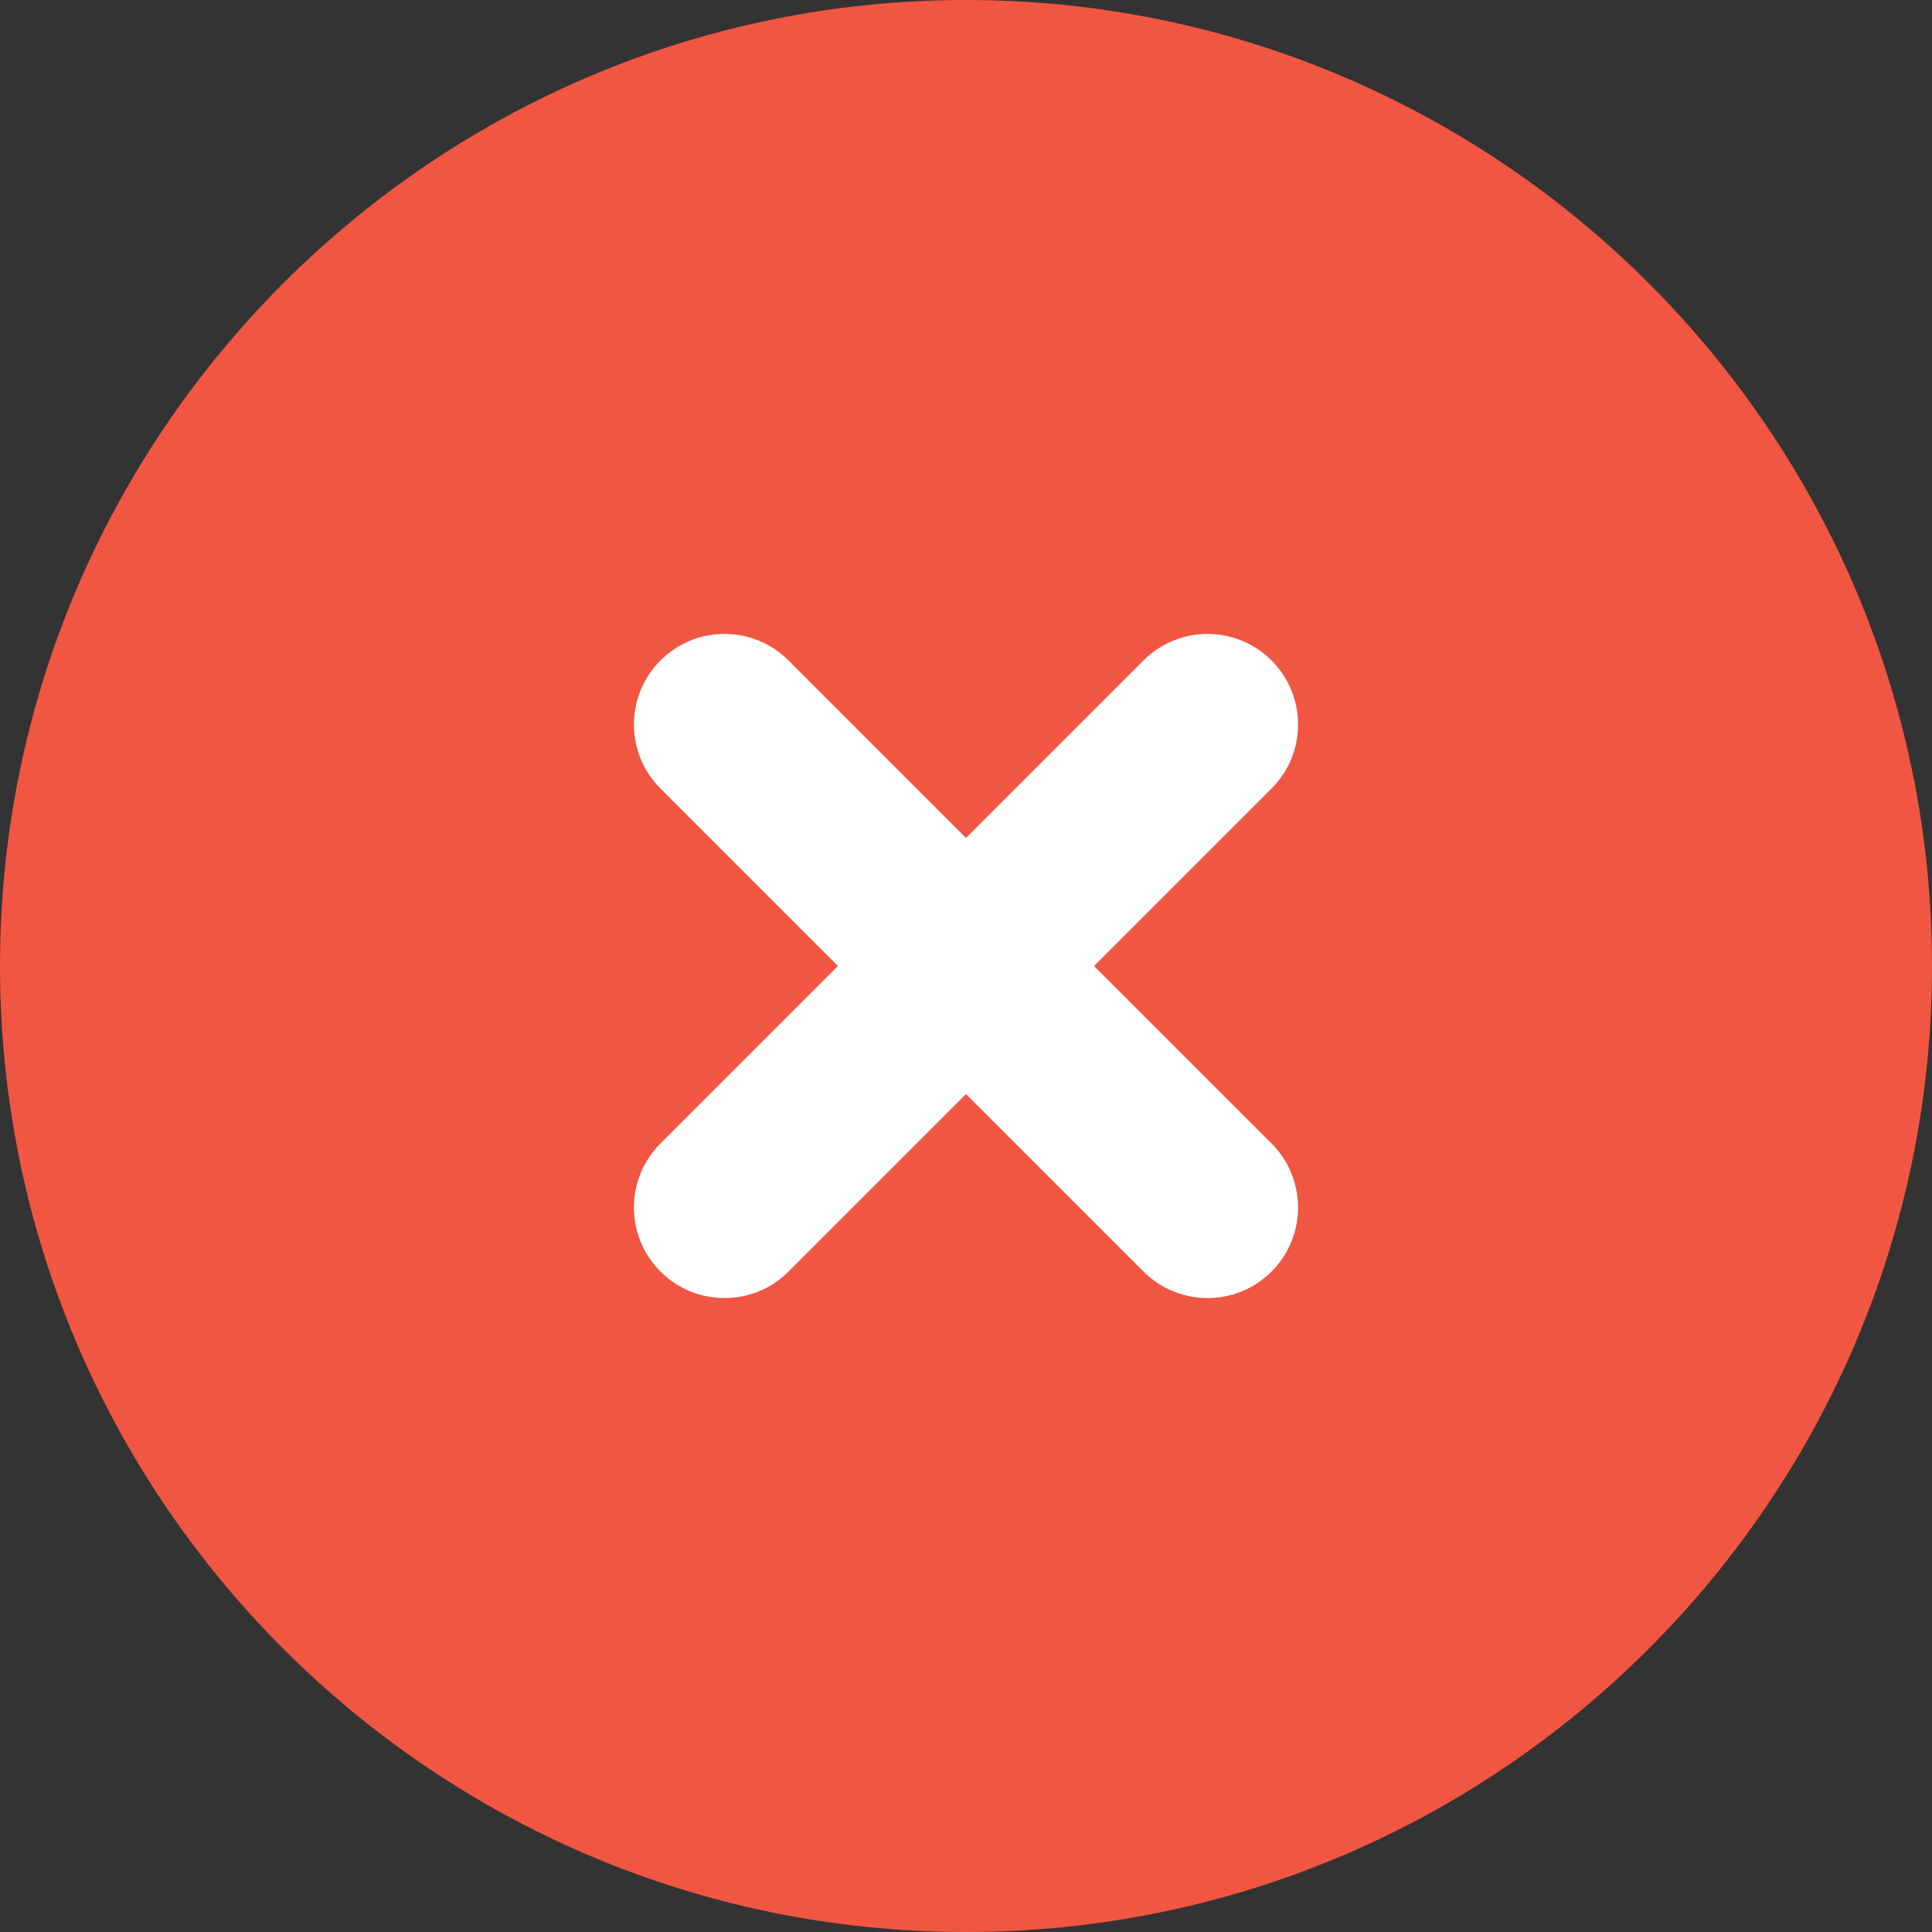 <?xml version="1.0" encoding="iso-8859-1"?>
<!-- Generator: Adobe Illustrator 16.0.0, SVG Export Plug-In . SVG Version: 6.00 Build 0)  -->
<!DOCTYPE svg PUBLIC "-//W3C//DTD SVG 1.1//EN" "http://www.w3.org/Graphics/SVG/1.1/DTD/svg11.dtd">
<svg version="1.1" xmlns="http://www.w3.org/2000/svg" xmlns:xlink="http://www.w3.org/1999/xlink" x="0px" y="0px" width="64px"
	 height="64px" viewBox="0 0 64 64" style="enable-background:new 0 0 64 64;" xml:space="preserve">
<rect x="0" y="0" width="64" height="64" fill="#333333" stroke="none"/>
<g id="Layer_30">
	<g>
		<g>
			<path style="fill:#F15642;" d="M32,64c17.645,0,32-14.355,32-32S49.645,0,32,0C14.355,0,0,14.355,0,32S14.355,64,32,64z"/>
		</g>
		<path style="fill:#FFFFFF;" d="M36.242,32l5.879-5.879c1.172-1.171,1.172-3.071,0-4.242c-1.171-1.172-3.071-1.172-4.242,0
			L32,27.758l-5.879-5.879c-1.171-1.172-3.071-1.172-4.242,0c-1.172,1.171-1.172,3.071,0,4.242L27.758,32l-5.879,5.879
			c-1.172,1.171-1.172,3.071,0,4.242C22.464,42.707,23.232,43,24,43s1.536-0.293,2.121-0.879L32,36.242l5.879,5.879
			C38.465,42.707,39.232,43,40,43s1.535-0.293,2.121-0.879c1.172-1.171,1.172-3.071,0-4.242L36.242,32z"/>
	</g>
</g>
<g id="Layer_1">
</g>
</svg>
